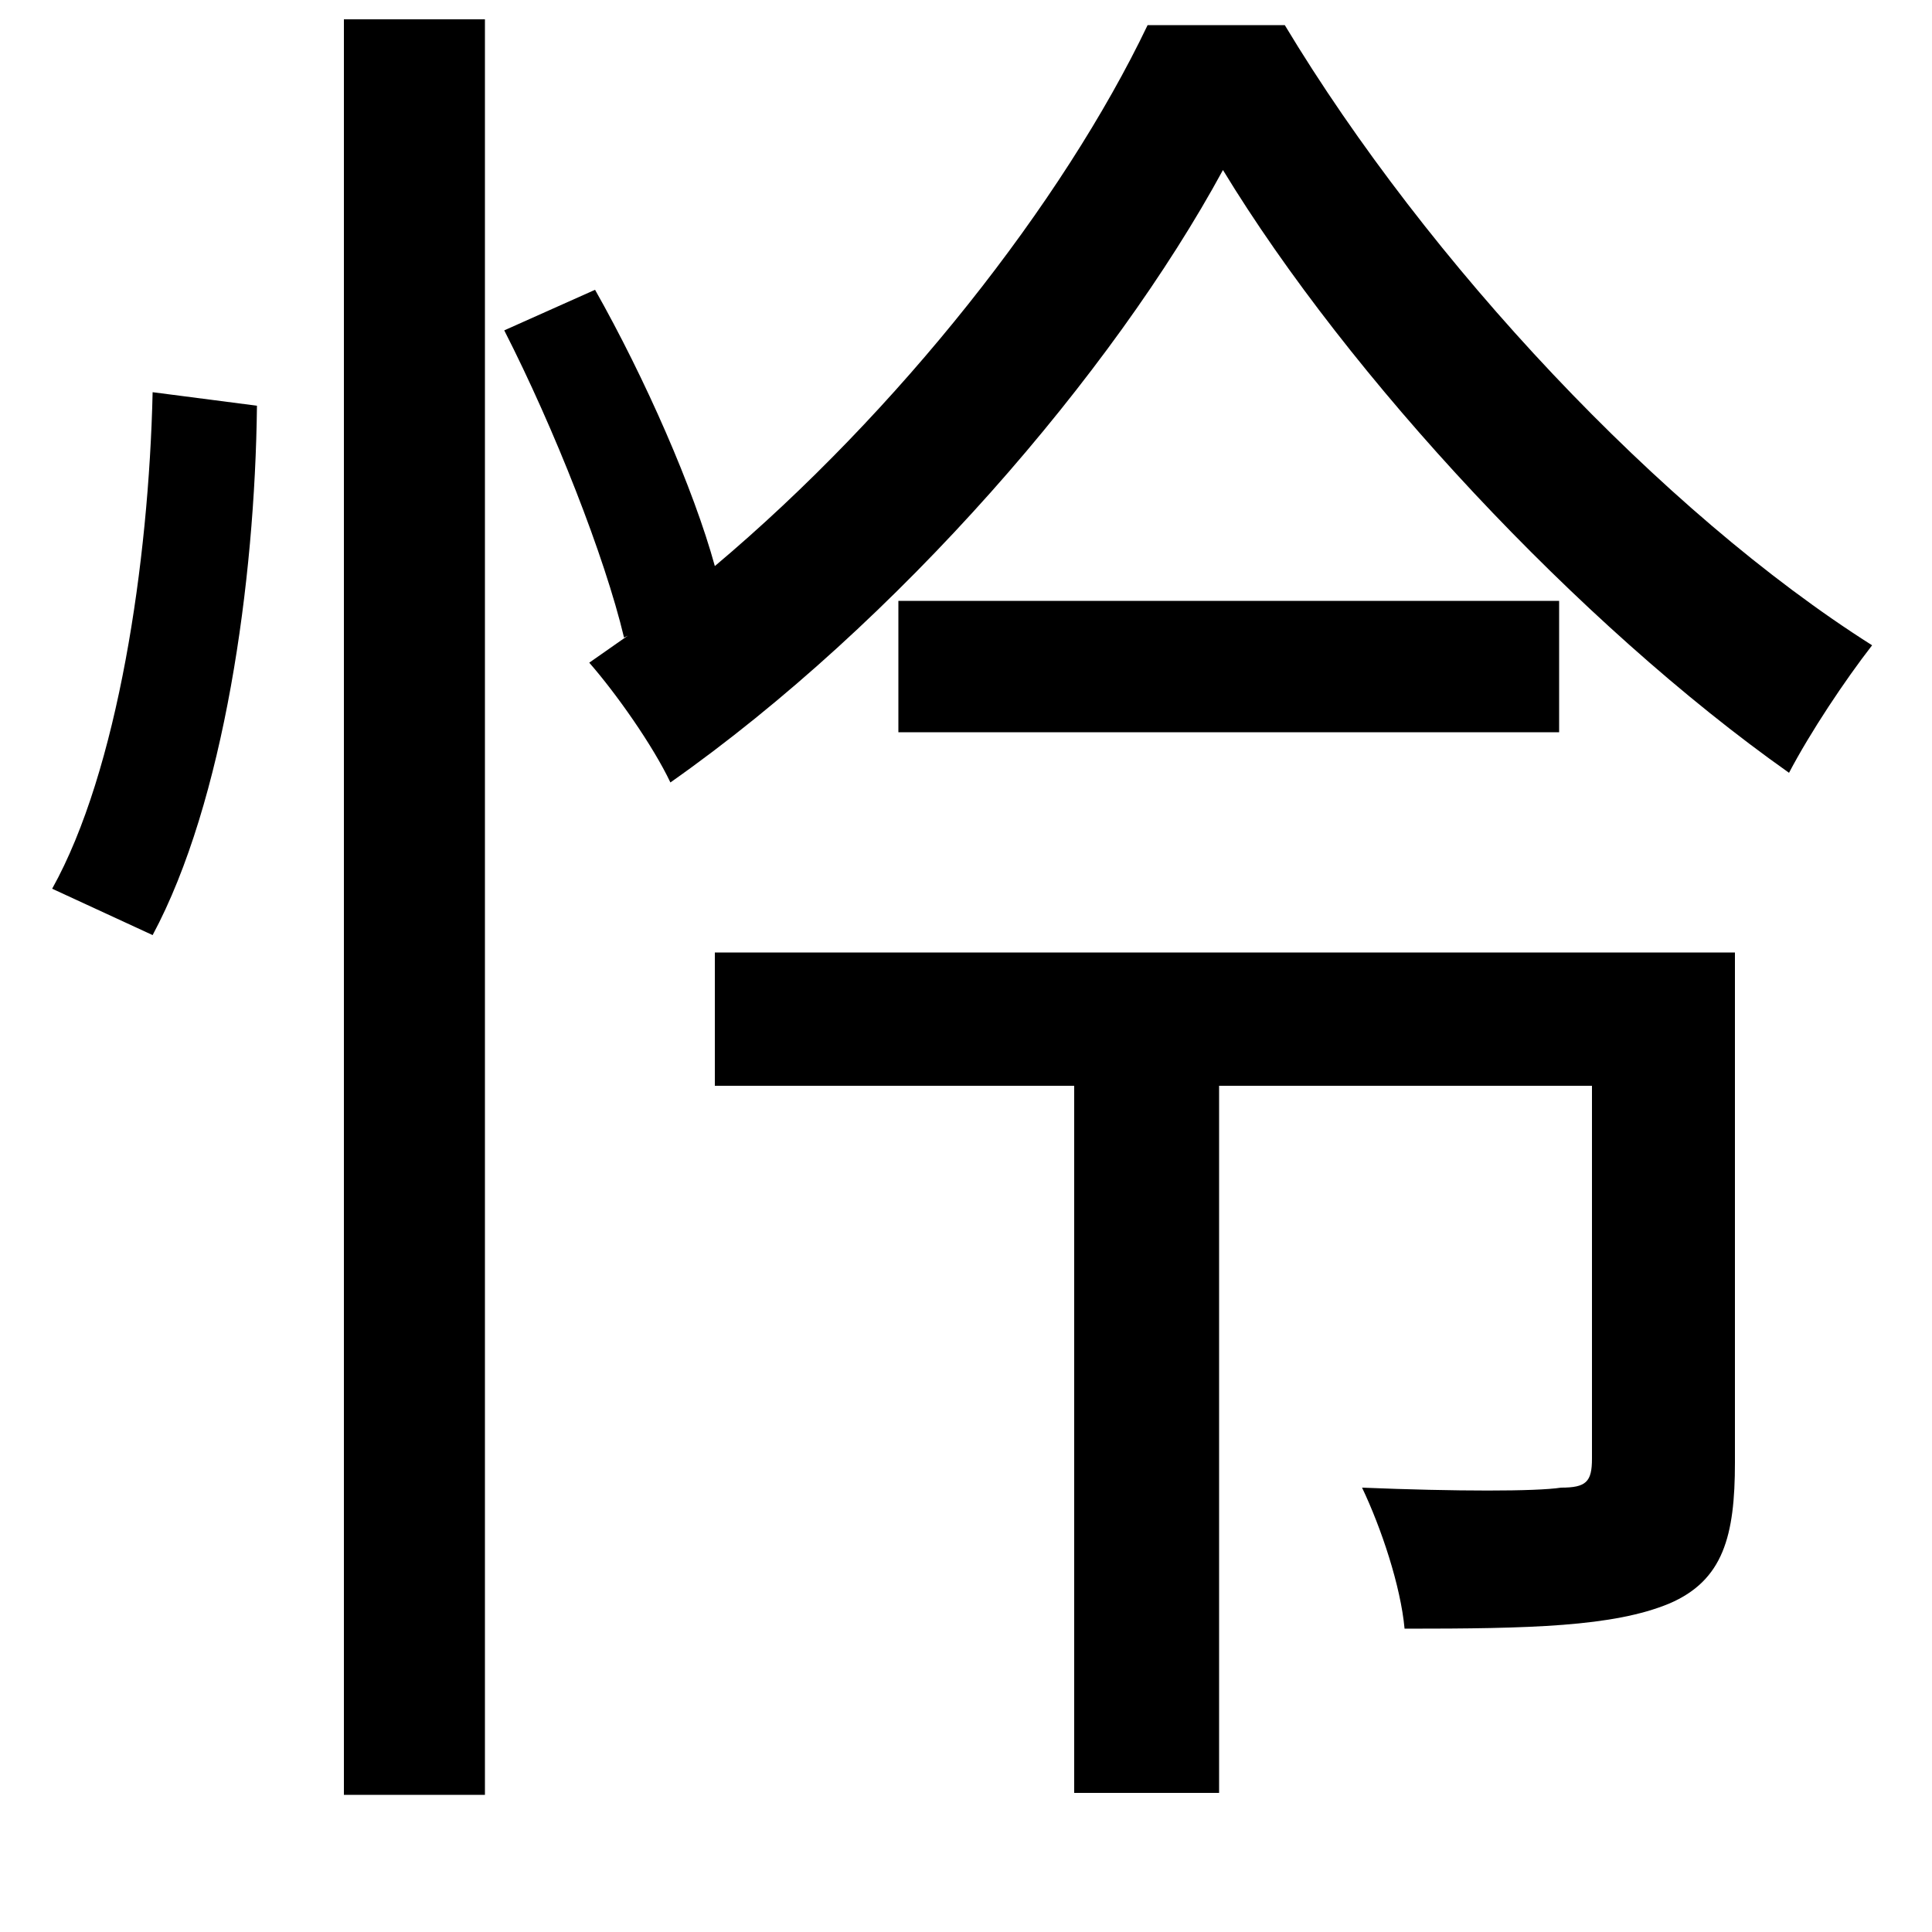 <svg xmlns="http://www.w3.org/2000/svg"
    viewBox="0 0 1000 1000">
  <!--
© 2014-2021 Adobe (http://www.adobe.com/).
Noto is a trademark of Google Inc.
This Font Software is licensed under the SIL Open Font License, Version 1.1. This Font Software is distributed on an "AS IS" BASIS, WITHOUT WARRANTIES OR CONDITIONS OF ANY KIND, either express or implied. See the SIL Open Font License for the specific language, permissions and limitations governing your use of this Font Software.
http://scripts.sil.org/OFL
  -->
<path d="M465 311L465 379 807 379 807 311ZM178 10L178 929 251 929 251 10ZM79 203C77 291 61 399 27 460L79 484C116 415 132 301 133 210ZM261 171C287 222 313 288 323 330L325 329 305 343C319 359 338 386 347 405 465 322 576 193 633 88 698 195 817 323 926 400 937 379 955 352 969 334 860 265 739 136 665 13L594 13C550 105 465 213 370 293 359 253 334 196 308 150ZM370 493L370 562 556 562 556 928 631 928 631 562 824 562 824 755C824 767 821 770 808 770 795 772 754 772 705 770 715 791 725 821 727 843 792 843 835 842 864 830 892 818 898 795 898 757L898 493Z"/>
</svg>